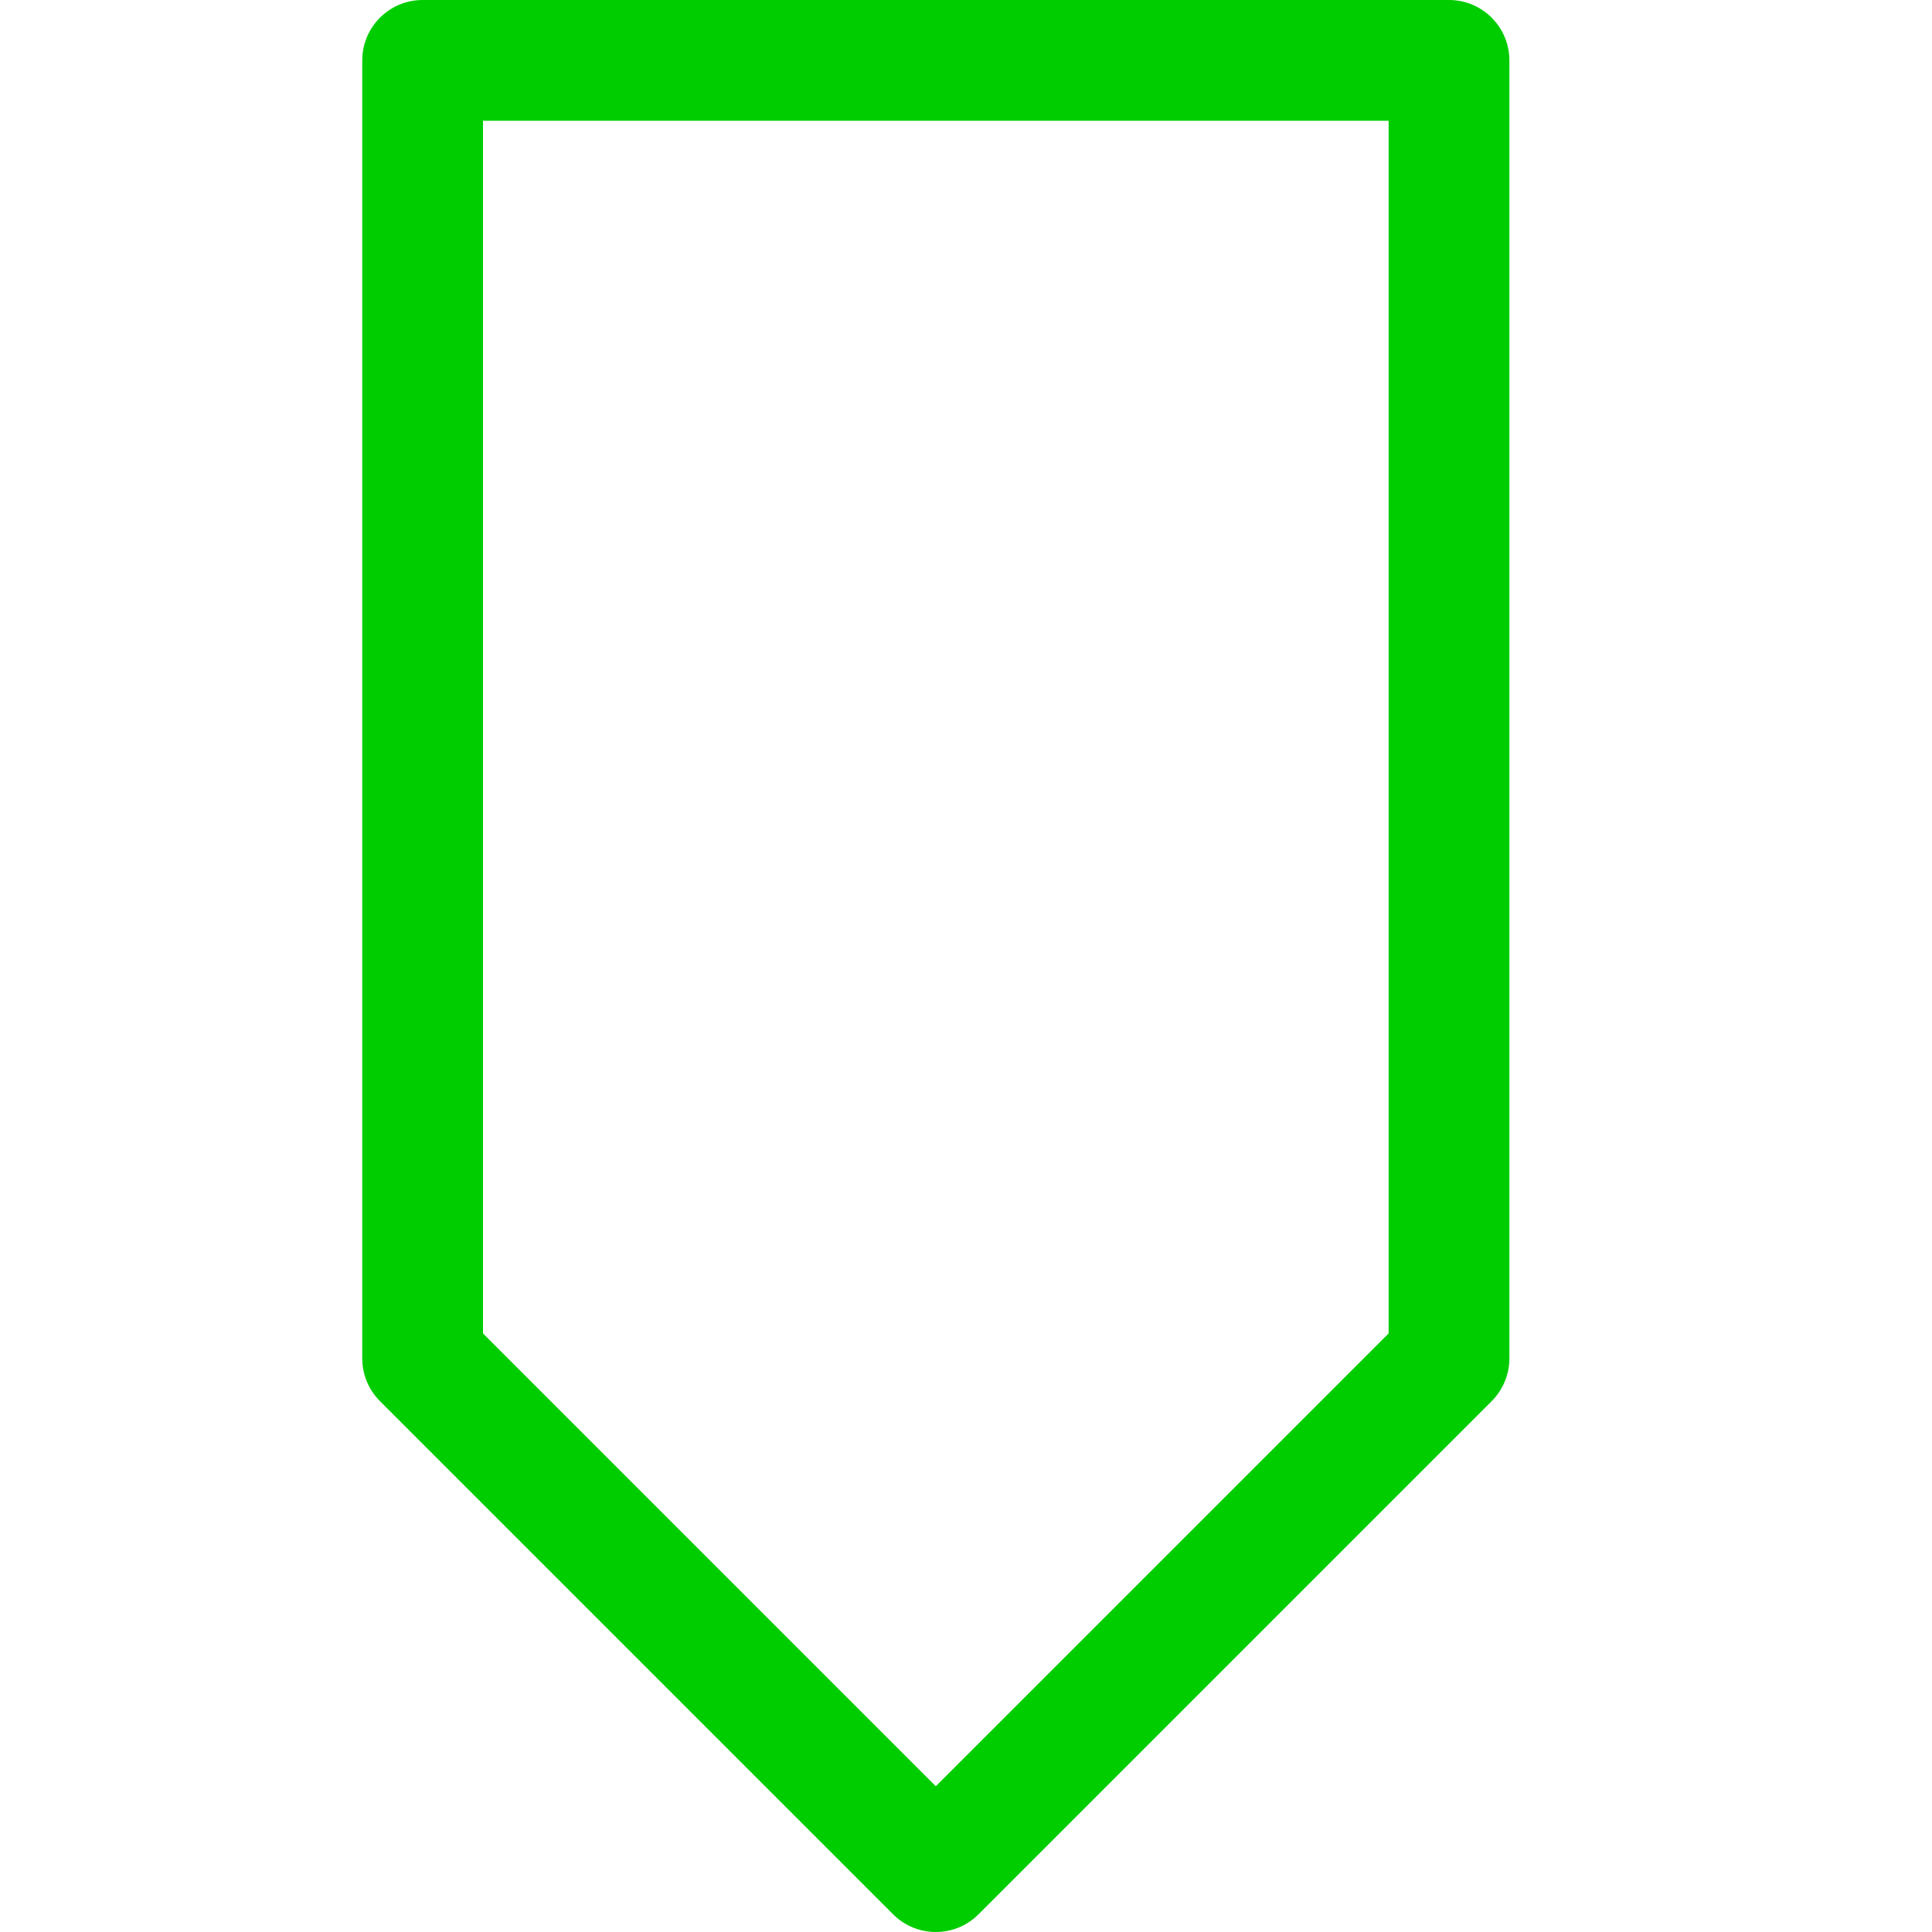 <!DOCTYPE svg PUBLIC "-//W3C//DTD SVG 1.1//EN" "http://www.w3.org/Graphics/SVG/1.1/DTD/svg11.dtd">
<!-- Uploaded to: SVG Repo, www.svgrepo.com, Transformed by: SVG Repo Mixer Tools -->
<svg fill="#00cd00" version="1.1" id="Ebene_1" xmlns="http://www.w3.org/2000/svg" xmlns:xlink="http://www.w3.org/1999/xlink" width="800px" height="800px" viewBox="0 0 64 64" enable-background="new 0 0 64 64" xml:space="preserve" stroke="#00cd00" stroke-width="0.001">
<g id="SVGRepo_bgCarrier" stroke-width="0"/>
<g id="SVGRepo_tracerCarrier" stroke-linecap="round" stroke-linejoin="round"/>
<g id="SVGRepo_iconCarrier"> <g> <path d="M31,64c0.512,0,1.024-0.195,1.414-0.586l17-17C49.789,46.039,50,45.53,50,45V2c0-1.104-0.896-2-2-2H14 c-1.104,0-2,0.896-2,2v43c0,0.53,0.211,1.039,0.586,1.414l17,17C29.976,63.805,30.488,64,31,64z M16,4h30v40.171l-15,15l-15-15V4z"/> </g> </g>
</svg>